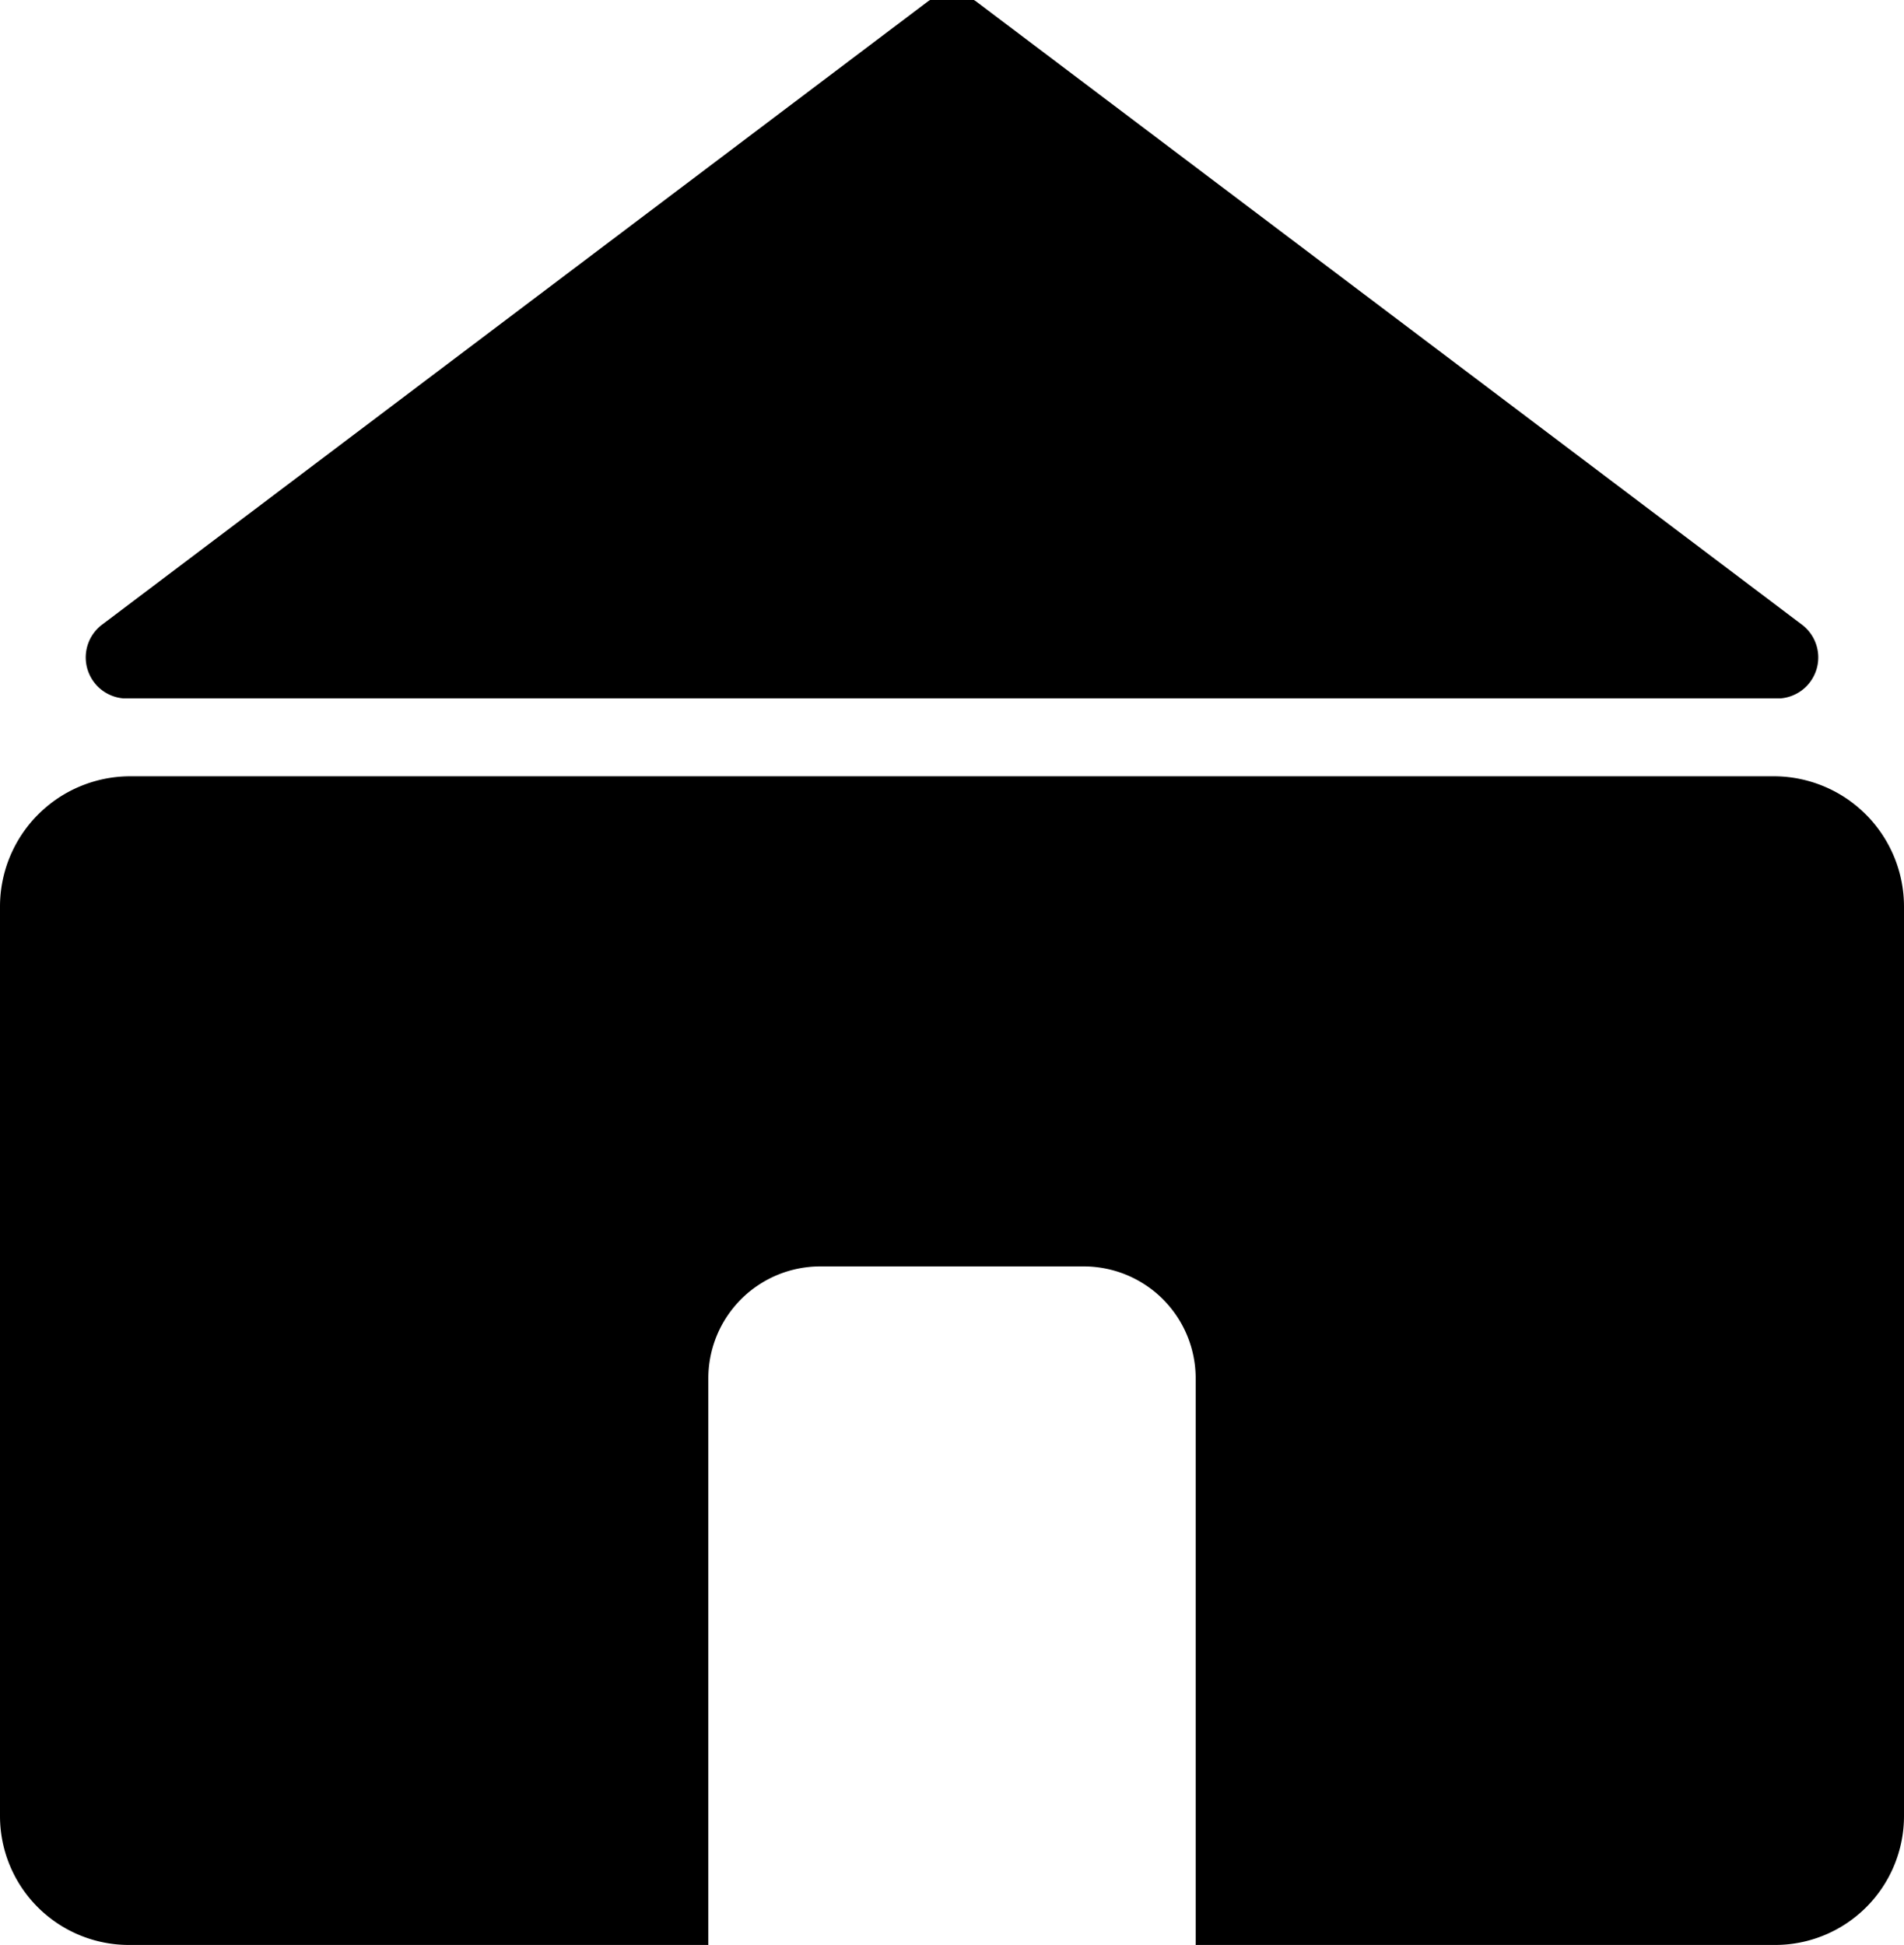 <svg id="Layer_1" data-name="Layer 1" xmlns="http://www.w3.org/2000/svg" viewBox="0 0 13.44 13.73"><title>homeicon</title><path d="M2.15,5.92h11.7A.29.29,0,0,0,14,5.4L8.17,1a.3.3,0,0,0-.34,0L2,5.4A.29.29,0,0,0,2.15,5.92Z" transform="translate(-1.28 -0.99)"/><path d="M13.81,6.47H2.19a.92.92,0,0,0-.91.92v6.42a.91.91,0,0,0,.91.91H6.28v-4a.79.79,0,0,1,.79-.79H8.93a.79.79,0,0,1,.79.79v4h4.09a.91.91,0,0,0,.91-.91V7.39A.92.92,0,0,0,13.81,6.47Z" transform="translate(-1.28 -0.99)"/></svg>